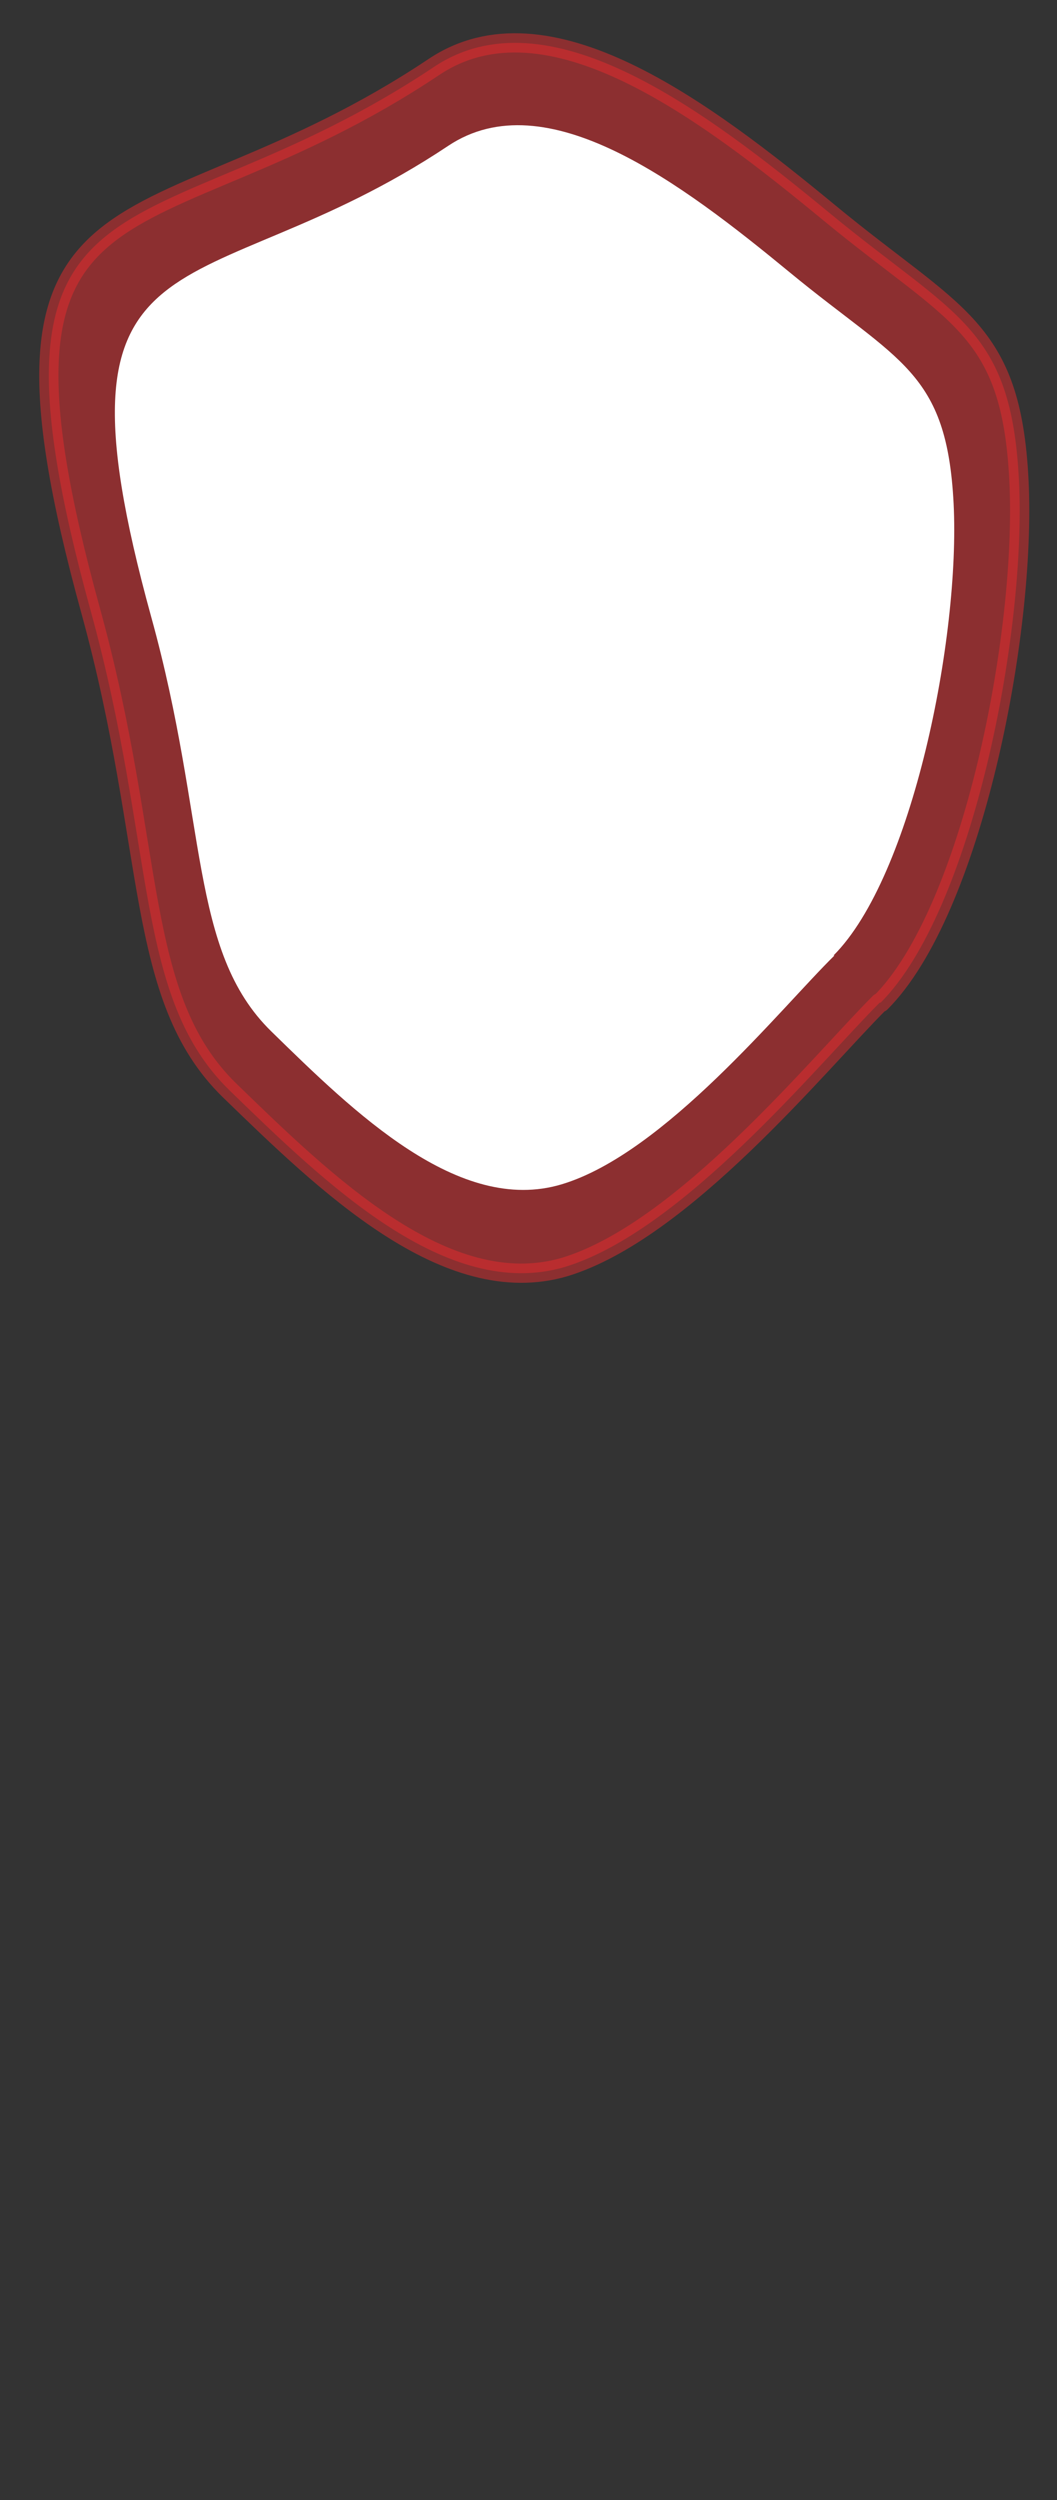 <svg width="11" height="26" viewBox="0 0 11 26" fill="none" xmlns="http://www.w3.org/2000/svg">
<rect x="0" y="0" width="11" height="26" fill="#333333" stroke="none"/>
<path opacity="0.5" d="M9.165 10.427C10.114 9.477 10.684 6.597 10.604 4.997C10.524 3.397 9.945 3.297 8.635 2.217C7.325 1.137 5.695 -0.093 4.515 0.697C1.505 2.707 -0.395 1.497 0.945 6.357C1.625 8.827 1.395 10.367 2.385 11.336C3.385 12.306 4.645 13.537 5.875 13.177C7.105 12.806 8.515 11.066 9.155 10.427H9.165Z" fill="#E62C2F" stroke="#E62C2F" stroke-width="0.2" stroke-linecap="round" stroke-linejoin="round"/>
<path d="M8.674 9.937C9.494 9.117 9.994 6.627 9.924 5.237C9.854 3.857 9.354 3.767 8.224 2.837C7.094 1.907 5.684 0.837 4.664 1.517C2.054 3.257 0.414 2.207 1.574 6.417C2.164 8.547 1.964 9.887 2.824 10.727C3.684 11.567 4.774 12.637 5.844 12.317C6.914 11.997 8.124 10.487 8.684 9.937H8.674Z" fill="white"/>
</svg>
